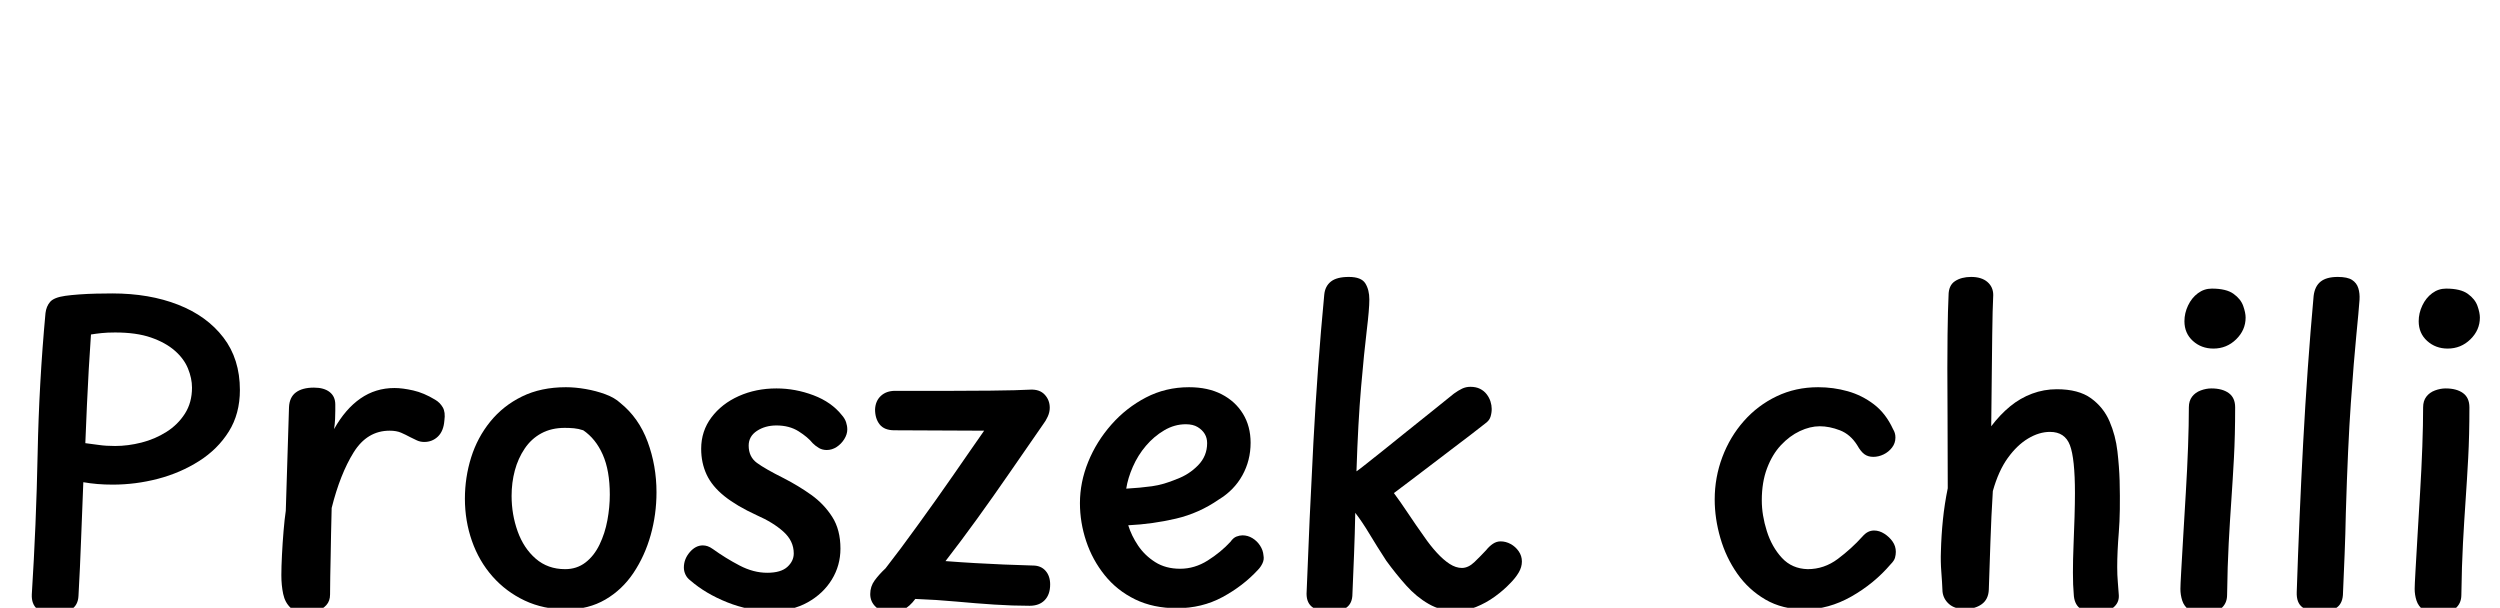 <?xml version="1.0" standalone="no"?>
<svg xmlns="http://www.w3.org/2000/svg" width="6211" height="1510" viewBox="0 -340 6211 1510">
  <g transform="translate(0, 1170) scale(1, -1)">
    <path d="M113 732Q115 749 124.5 760.0Q134 771 162 775Q176 777 196.5 778.5Q217 780 239.0 780.5Q261 781 279 781Q371 781 442.5 753.0Q514 725 555.0 671.5Q596 618 596 541Q596 482 568.5 438.0Q541 394 494.5 364.5Q448 335 392.5 320.5Q337 306 280 306Q260 306 242.0 307.5Q224 309 207 312Q204 241 201.5 171.0Q199 101 195 30Q194 6 176.5 -4.5Q159 -15 135 -15Q107 -15 92.5 -3.0Q78 9 79 33Q90 207 93.5 383.0Q97 559 113 732ZM212 409Q229 407 246.0 404.5Q263 402 286 402Q318 402 351.5 410.5Q385 419 413.5 437.0Q442 455 459.5 482.5Q477 510 477 547Q477 570 467.0 594.5Q457 619 434.0 639.0Q411 659 375.0 671.5Q339 684 286 684Q267 684 252.5 682.5Q238 681 226 679Q223 636 220.5 592.5Q218 549 216.0 504.0Q214 459 212 409Z" transform="translate(0, 0)" /> <path d="M91 498Q92 523 108.0 535.0Q124 547 153 547Q178 547 192.0 536.0Q206 525 206 505Q206 499 206.0 489.5Q206 480 205.5 469.0Q205 458 203 444Q231 494 268.5 520.0Q306 546 353 546Q373 546 399.5 540.0Q426 534 454 517Q466 510 473.0 498.0Q480 486 477 465Q475 439 461.0 425.5Q447 412 427 412Q417 412 408.5 416.0Q400 420 392 424Q381 430 369.5 435.0Q358 440 341 440Q285 440 251.5 386.0Q218 332 197 248Q196 214 195.5 184.5Q195 155 194.5 128.5Q194 102 193.5 78.5Q193 55 193 33Q193 17 184.0 7.0Q175 -3 162.0 -8.0Q149 -13 137 -13Q109 -13 95.0 0.0Q81 13 76.5 34.5Q72 56 72 81Q72 101 73.5 131.0Q75 161 77.5 191.0Q80 221 83 241Z" transform="translate(627, 0)" /> <path d="M297 548Q320 548 346.0 543.5Q372 539 395.0 530.5Q418 522 432 509Q478 472 500.0 412.5Q522 353 522 287Q522 232 507.5 180.5Q493 129 465.0 87.0Q437 45 395.0 20.5Q353 -4 299 -4Q241 -4 194.5 18.0Q148 40 114.5 78.0Q81 116 63.5 166.0Q46 216 46 271Q46 324 61.5 373.5Q77 423 109.0 462.5Q141 502 188.0 525.0Q235 548 297 548ZM162 278Q162 232 177.0 190.0Q192 148 222.0 122.0Q252 96 295 96Q324 96 345.5 112.5Q367 129 380.5 157.0Q394 185 400.0 217.5Q406 250 406 281Q406 341 388.5 380.5Q371 420 340 441Q328 445 317.0 446.0Q306 447 294 447Q261 447 236.0 433.5Q211 420 194.5 395.5Q178 371 170.0 341.0Q162 311 162 278Z" transform="translate(1109, 0)" /> <path d="M417 478Q424 470 427.0 461.0Q430 452 430 443Q430 431 422.5 419.0Q415 407 403.5 399.5Q392 392 379 392Q368 392 359.5 397.0Q351 402 344 409Q332 424 309.0 438.5Q286 453 254 453Q226 453 205.5 439.5Q185 426 185 403Q185 375 205.5 360.0Q226 345 272 322Q309 303 340.5 280.5Q372 258 392.5 226.0Q413 194 413 147Q413 105 391.5 70.0Q370 35 331.5 13.5Q293 -8 241 -8Q186 -8 132.0 13.5Q78 35 40 68Q32 74 28.0 82.5Q24 91 24 100Q24 121 38.5 138.0Q53 155 71 155Q77 155 83.0 153.0Q89 151 96 146Q128 123 162.5 105.0Q197 87 231 87Q265 87 281.0 101.5Q297 116 297 135Q297 166 271.5 189.0Q246 212 205 230Q155 253 124.5 277.5Q94 302 80.5 331.0Q67 360 67 395Q67 439 92.5 473.0Q118 507 160.5 526.0Q203 545 254 545Q301 545 346.0 528.0Q391 511 417 478Z" transform="translate(1675, 0)" /> <path d="M84 441Q59 441 47.5 455.5Q36 470 36 493Q37 514 50.5 526.5Q64 539 86 539Q172 539 229.0 539.0Q286 539 322.5 539.5Q359 540 382.0 540.5Q405 541 422 542Q445 543 457.5 529.5Q470 516 470 497Q470 486 465.0 475.0Q460 464 453 455Q412 396 371.0 336.5Q330 277 289.5 221.0Q249 165 211 116Q250 113 285.5 111.0Q321 109 356.0 107.5Q391 106 428 105Q448 105 459.5 92.0Q471 79 471 58Q471 33 457.5 19.0Q444 5 420 5Q378 5 332.0 8.0Q286 11 237.5 15.5Q189 20 136 22Q122 3 105.0 -5.5Q88 -14 71 -12Q52 -11 38.0 2.0Q24 15 24 34Q24 53 35.0 68.0Q46 83 62 98Q80 121 100.5 148.5Q121 176 143.0 206.5Q165 237 187.5 268.5Q210 300 231.0 330.5Q252 361 271.5 389.0Q291 417 307 440Z" transform="translate(2138, 0)" /> <path d="M284 -1Q225 -1 180.0 21.0Q135 43 104.5 81.0Q74 119 58.5 165.5Q43 212 43 260Q43 312 63.5 362.5Q84 413 121.0 455.0Q158 497 207.0 522.5Q256 548 314 548Q361 548 395.0 530.5Q429 513 448.0 482.0Q467 451 467 410Q467 366 446.5 329.0Q426 292 388 269Q339 235 281.5 221.5Q224 208 163 205Q171 179 187.5 154.5Q204 130 230.0 113.5Q256 97 292 97Q328 97 360.5 117.5Q393 138 417 164Q424 174 432.0 177.0Q440 180 447 180Q460 180 471.5 173.0Q483 166 490.5 154.5Q498 143 499 130Q501 120 496.5 110.5Q492 101 485 94Q448 54 397.0 26.5Q346 -1 284 -1ZM158 296Q193 298 222.0 302.0Q251 306 284 320Q314 331 336.5 354.0Q359 377 359 409Q359 422 353.0 432.0Q347 442 335.5 449.0Q324 456 306 456Q278 456 252.5 441.0Q227 426 207.0 402.5Q187 379 174.5 350.5Q162 322 158 296Z" transform="translate(2640, 0)" /> <path d="M115 778Q117 799 131.5 810.5Q146 822 176 822Q207 822 217.0 806.0Q227 790 227 766Q227 742 220.5 688.5Q214 635 206.5 548.5Q199 462 195 339Q197 340 215.5 354.5Q234 369 261.5 391.0Q289 413 320.5 438.5Q352 464 383.0 488.5Q414 513 437 532Q448 540 457.5 544.5Q467 549 478 549Q492 549 502.0 544.0Q512 539 518.5 530.5Q525 522 528.0 512.5Q531 503 531 494Q531 484 528.0 474.5Q525 465 515 458Q501 447 479.0 430.0Q457 413 431.0 393.5Q405 374 378.5 353.5Q352 333 328.5 315.5Q305 298 288 285Q303 265 323.0 235.0Q343 205 363 177Q378 155 394.5 137.0Q411 119 426.5 109.0Q442 99 457 99Q473 99 488.5 114.0Q504 129 517 143Q525 153 534.0 159.0Q543 165 553 165Q566 165 578.0 158.5Q590 152 598.0 140.5Q606 129 606 115Q606 101 598.0 87.5Q590 74 577 61Q561 44 539.0 28.0Q517 12 492.0 2.0Q467 -8 441 -8Q405 -8 374.5 9.5Q344 27 318.5 55.5Q293 84 269 117Q245 154 227.0 184.0Q209 214 192 236Q191 183 189.0 133.0Q187 83 185 35Q185 11 170.0 0.5Q155 -10 131 -10Q103 -10 87.0 0.5Q71 11 71 35Q78 221 88.0 410.5Q98 600 115 778Z" transform="translate(3175, 0)" /> <path d="" transform="translate(3804, 0)" /> <path d="M269 -4Q213 -4 171.0 20.5Q129 45 101.0 85.0Q73 125 59.0 173.5Q45 222 45 269Q45 324 64.0 374.5Q83 425 117.5 464.0Q152 503 199.0 525.5Q246 548 302 548Q340 548 375.5 538.0Q411 528 440.5 505.5Q470 483 488 444Q491 439 492.5 434.0Q494 429 494 423Q494 409 485.5 398.0Q477 387 464.5 381.0Q452 375 439 375Q426 375 417.0 381.5Q408 388 399 404Q382 431 356.0 441.0Q330 451 306 451Q282 451 256.5 439.0Q231 427 209.5 404.0Q188 381 175.0 346.5Q162 312 162 267Q162 230 174.5 190.5Q187 151 212.0 124.0Q237 97 276 96Q317 96 351.0 121.5Q385 147 412 177Q419 185 426.0 188.5Q433 192 441 192Q454 192 466.5 184.0Q479 176 487.0 164.5Q495 153 495 139Q495 132 493.0 124.5Q491 117 482 108Q441 60 384.5 28.0Q328 -4 269 -4Z" transform="translate(4215, 0)" /> <path d="M94 776Q94 801 110.0 811.5Q126 822 150 822Q176 822 190.5 809.5Q205 797 205 777Q204 757 203.5 735.0Q203 713 202.5 679.0Q202 645 201.5 590.5Q201 536 200 451Q222 480 247.0 500.5Q272 521 301.5 532.0Q331 543 363 543Q417 543 448.0 520.5Q479 498 494.0 463.0Q509 428 513.5 389.0Q518 350 519 316Q521 237 517.0 188.0Q513 139 513 101Q513 81 514.5 64.0Q516 47 517 31Q518 12 502.5 0.0Q487 -12 459 -12Q434 -12 420.0 -1.0Q406 10 405 34Q403 55 403.0 87.5Q403 120 404.5 156.0Q406 192 407.0 226.0Q408 260 408 285Q408 371 395.5 404.0Q383 437 346 437Q319 437 291.5 420.5Q264 404 241.0 372.0Q218 340 204 290Q200 226 198.0 163.5Q196 101 194 45Q193 21 176.5 9.0Q160 -3 134 -3Q109 -3 95.0 9.5Q81 22 79 40Q78 64 76.0 89.5Q74 115 75 140Q76 180 80.0 219.0Q84 258 92 297Q92 400 91.5 473.0Q91 546 91.0 595.5Q91 645 91.5 678.5Q92 712 92.5 734.5Q93 757 94 776Z" transform="translate(4747, 0)" /> <path d="M98 498Q98 514 106.0 524.5Q114 535 127.5 540.0Q141 545 154 545Q181 545 197.0 533.5Q213 522 213 498Q213 428 210.0 372.5Q207 317 203.5 266.5Q200 216 197.0 160.5Q194 105 193 32Q193 10 177.0 -2.5Q161 -15 136 -15Q111 -15 98.5 -5.5Q86 4 81.5 18.0Q77 32 77 47Q77 56 79.0 91.0Q81 126 84.0 177.5Q87 229 90.5 287.0Q94 345 96.0 400.0Q98 455 98 498ZM87 712Q87 732 96.0 751.0Q105 770 120.5 781.5Q136 793 155 793Q191 793 209.0 780.0Q227 767 233.0 750.0Q239 733 239 721Q239 690 215.5 667.0Q192 644 159 644Q129 644 108.0 663.0Q87 682 87 712Z" transform="translate(5340, 0)" /> <path d="M119 775Q122 799 136.5 810.5Q151 822 179 822Q203 822 214.5 814.5Q226 807 230.0 794.0Q234 781 233 765Q231 737 225.0 676.5Q219 616 211.5 509.5Q204 403 199 236Q198 183 196.0 133.5Q194 84 192 38Q192 12 177.0 1.0Q162 -10 134 -10Q107 -10 91.5 1.0Q76 12 77 39Q80 130 84.0 223.5Q88 317 93.0 410.0Q98 503 104.5 595.0Q111 687 119 775Z" transform="translate(5629, 0)" /> <path d="M98 498Q98 514 106.0 524.5Q114 535 127.5 540.0Q141 545 154 545Q181 545 197.0 533.5Q213 522 213 498Q213 428 210.0 372.5Q207 317 203.5 266.5Q200 216 197.0 160.5Q194 105 193 32Q193 10 177.0 -2.5Q161 -15 136 -15Q111 -15 98.5 -5.5Q86 4 81.5 18.0Q77 32 77 47Q77 56 79.0 91.0Q81 126 84.0 177.5Q87 229 90.5 287.0Q94 345 96.0 400.0Q98 455 98 498ZM87 712Q87 732 96.0 751.0Q105 770 120.5 781.5Q136 793 155 793Q191 793 209.0 780.0Q227 767 233.0 750.0Q239 733 239 721Q239 690 215.5 667.0Q192 644 159 644Q129 644 108.0 663.0Q87 682 87 712Z" transform="translate(5922, 0)" />
  </g>
</svg>
